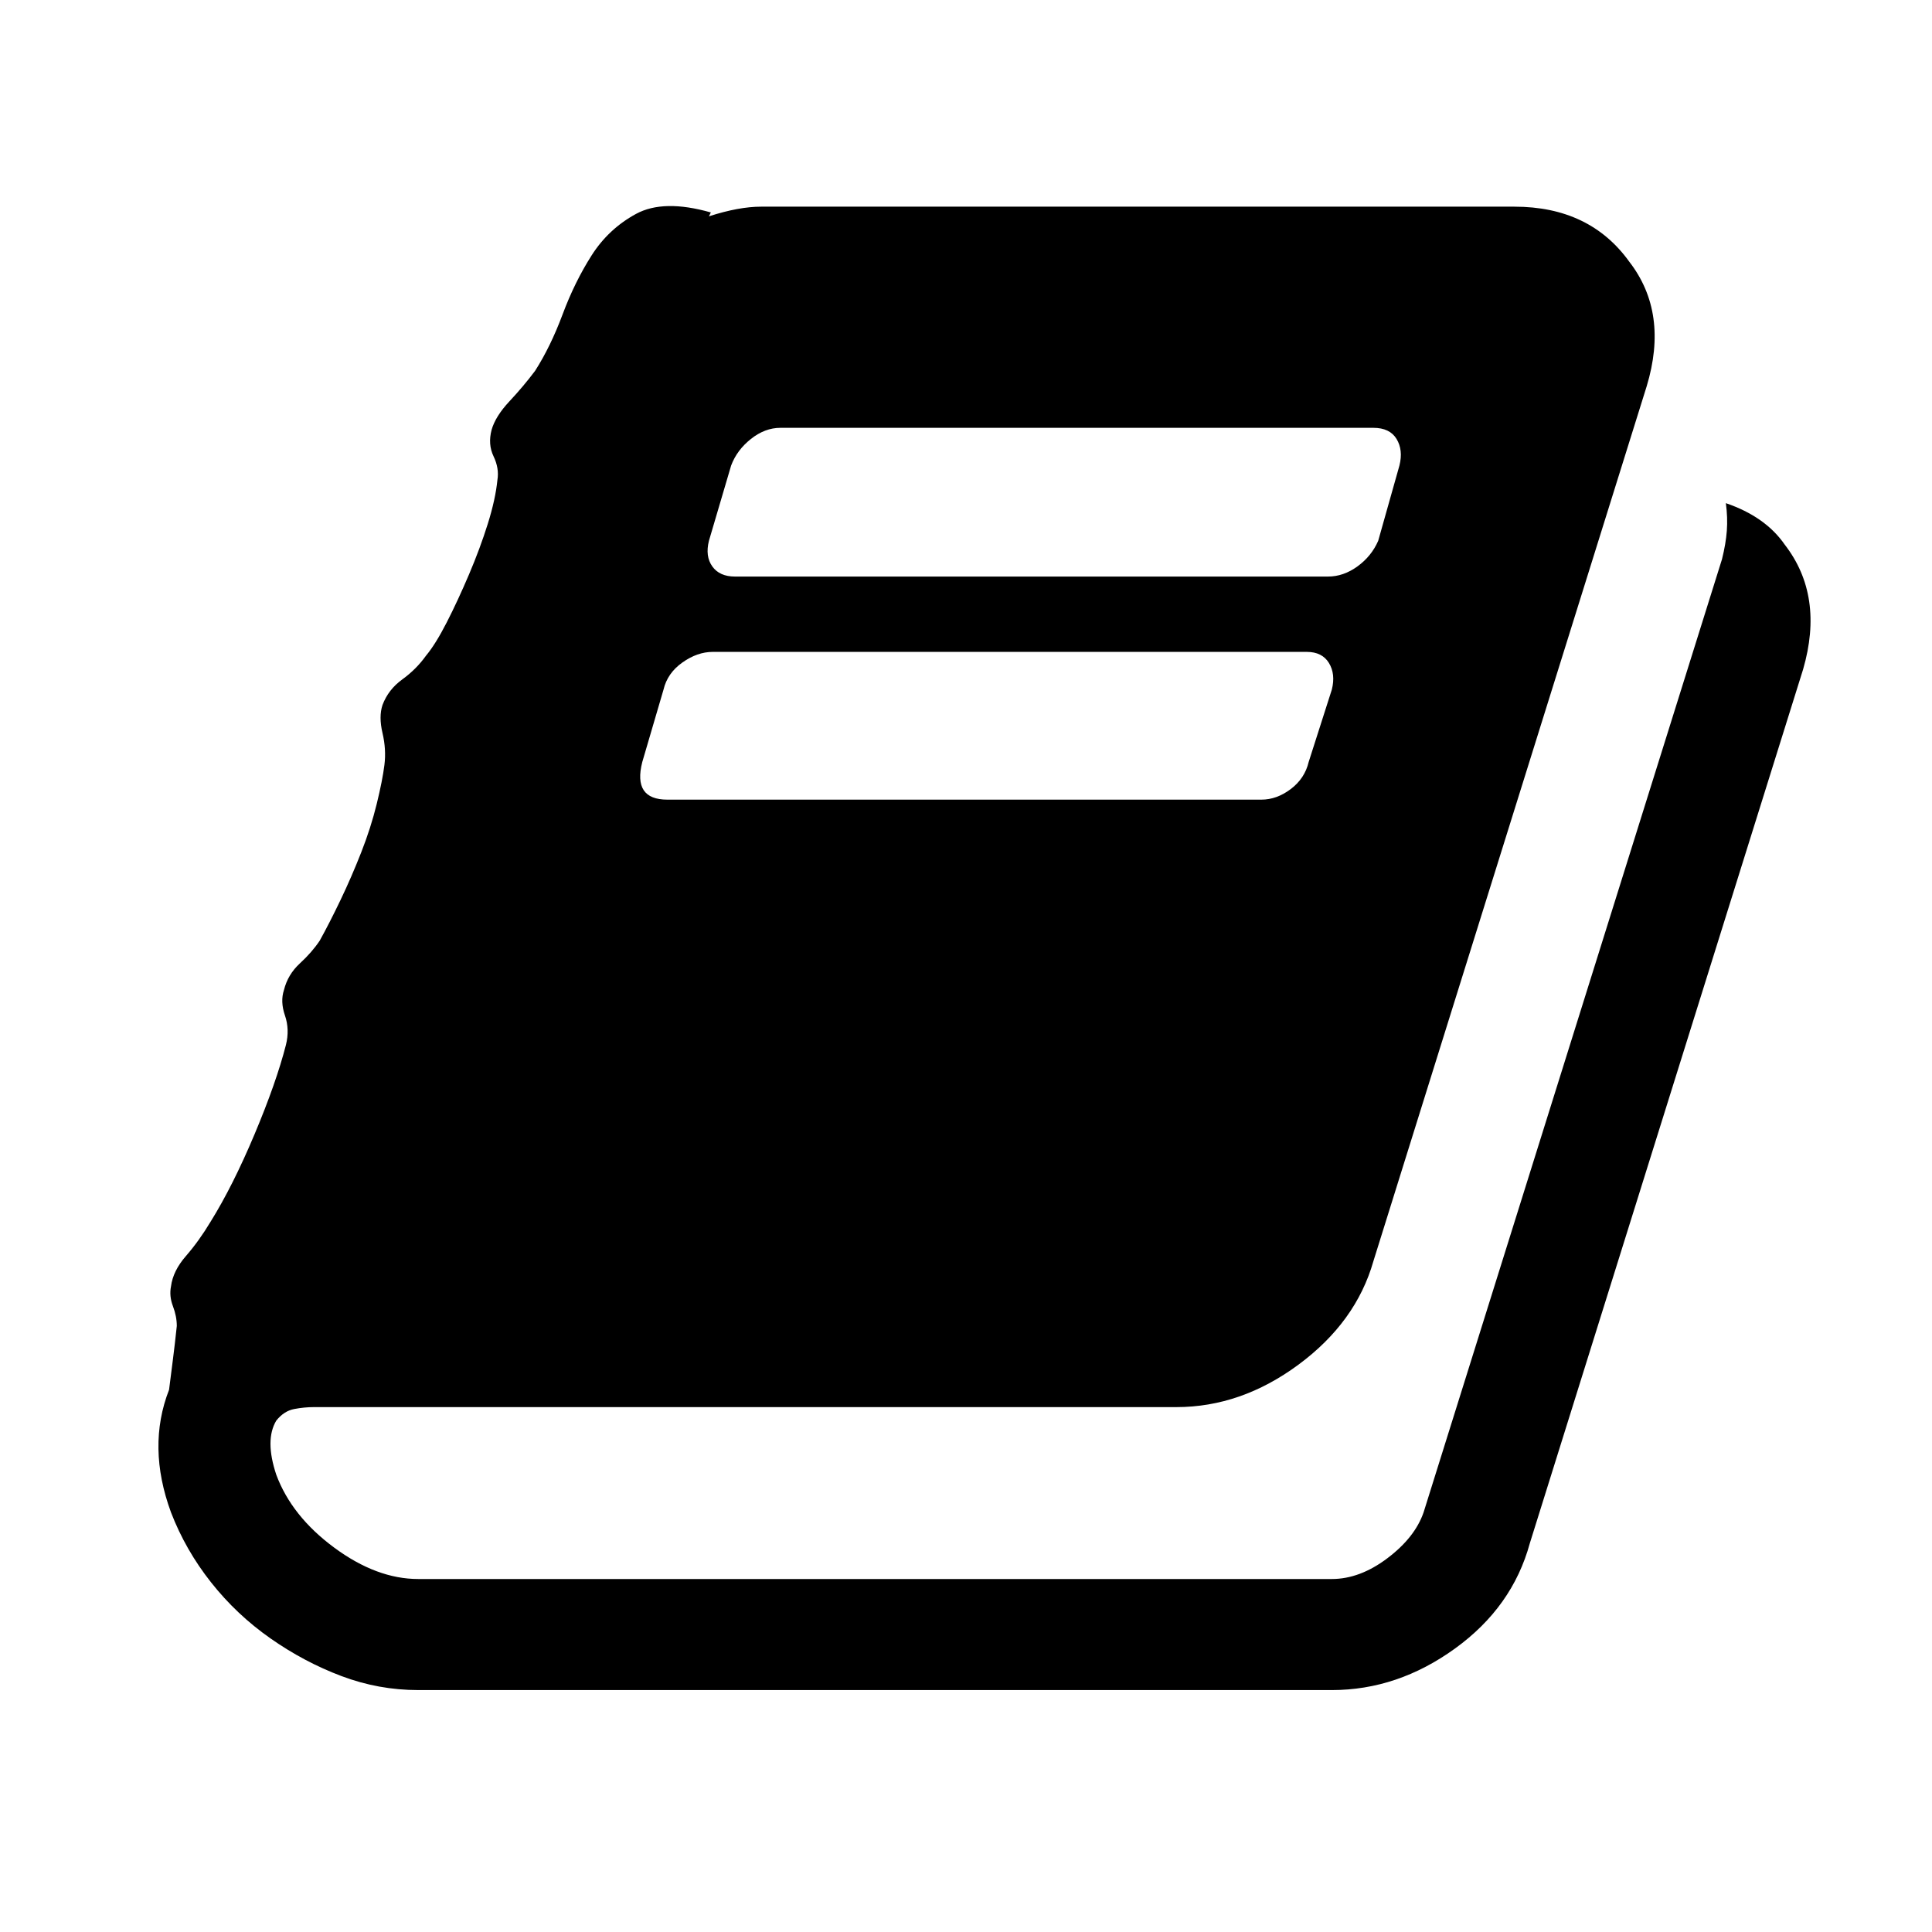 <?xml version="1.0" encoding="UTF-8" standalone="no"?>
<!-- Created with Inkscape (http://www.inkscape.org/) -->

<svg
   xmlns:p="http://www.evolus.vn/Namespace/Pencil"
   xmlns:dc="http://purl.org/dc/elements/1.1/"
   xmlns:cc="http://creativecommons.org/ns#"
   xmlns:rdf="http://www.w3.org/1999/02/22-rdf-syntax-ns#"
   xmlns:svg="http://www.w3.org/2000/svg"
   xmlns="http://www.w3.org/2000/svg"
   xmlns:xlink="http://www.w3.org/1999/xlink"
   xmlns:sodipodi="http://sodipodi.sourceforge.net/DTD/sodipodi-0.dtd"
   xmlns:inkscape="http://www.inkscape.org/namespaces/inkscape"
   width="32px"
   height="32px"
   id="svg2985"
   version="1.1"
   inkscape:version="0.48.5 r10040"
   sodipodi:docname="export.svg"
   inkscape:export-filename="E:\SVN\One\images\export.png"
   inkscape:export-xdpi="90"
   inkscape:export-ydpi="90">
  <defs
     id="defs2987" />
  <sodipodi:namedview
     id="base"
     pagecolor="#ffffff"
     bordercolor="#666666"
     borderopacity="1.0"
     inkscape:pageopacity="0.0"
     inkscape:pageshadow="2"
     inkscape:zoom="11.197802"
     inkscape:cx="16"
     inkscape:cy="16"
     inkscape:current-layer="layer1"
     showgrid="true"
     inkscape:grid-bbox="true"
     inkscape:document-units="px"
     inkscape:window-width="1366"
     inkscape:window-height="706"
     inkscape:window-x="-8"
     inkscape:window-y="-8"
     inkscape:window-maximized="1" />
  <g
     id="layer1"
     inkscape:label="Layer 1"
     inkscape:groupmode="layer">
    <g
       transform="scale(1.333,1.333)"
       id="17a509d5502b457ba31c050d4ac8aeb7"
       p:def="Evolus:FontAwesomeIcons:icon-book"
       p:type="Shape"
       style="fill:#000000"
       inkscape:export-filename="E:\SVN\One\images\progralLibrary.png"
       inkscape:export-xdpi="90"
       inkscape:export-ydpi="90">
      <defs
         id="defs3035">
        <path
           id="005648366e154ede983d431acc9f73c3"
           p:name="glyph"
           transform="matrix(0.016,0,0,-0.016,2.641,28)"
           d="m 10,311 q 2,16 4,31.5 2,15.5 4,34.5 0,10 -4,20.5 -4,10.5 -2,20.5 2,16 15.5,31.5 Q 41,465 53,485 76,522 98.5,575.5 121,629 131,668 q 4,16 -1,30.5 -5,14.5 -1,26.5 4,16 16.5,27.5 12.5,11.5 20.5,23.5 10,18 21.5,42 11.5,24 21.5,49.5 10,25.5 16,50 6,24.5 8,40.5 2,16 -2,33 -4,17 0,29 6,16 20.5,26.5 14.5,10.5 24.5,24.5 10,12 21.5,34.5 11.5,22.5 23,49.5 11.5,27 19.5,52.5 8,25.5 10,45.5 2,12 -4,24.5 -6,12.5 -2,27.5 4,14 18.5,29.5 14.5,15.5 26.5,31.5 16,25 28.5,58.5 12.5,33.5 30,61 17.5,27.5 46,43 28.5,15.5 77.5,1.5 l -2,-4 q 31,10 54,10 h 780 q 78,0 119,-57 41,-53 18,-129 L 1257,444 Q 1239,381 1179.5,337 1120,293 1053,293 H 160 q -10,0 -20.5,-2 -10.5,-2 -18.5,-12 -12,-20 0,-56 16,-43 60,-75.5 44,-32.5 87,-32.5 h 946 q 29,0 57.5,21.5 28.5,21.5 37.5,47.5 l 309,987 q 4,16 5,29.5 1,13.5 -1,28.5 41,-14 61,-43 41,-53 19,-129 L 1419,152 Q 1401,86 1341.5,43 1282,0 1214,0 H 268 Q 227,0 188.5,14.5 150,29 115,53.5 80,78 53.5,111.5 27,145 12,184 -13,252 10,311 z m 490,650 q -10,-39 26,-39 h 615 q 16,0 30.5,11 14.5,11 18.5,28 l 24,75 q 4,16 -3,27.5 -7,11.5 -23,11.5 H 573 q -16,0 -31.5,-11 -15.5,-11 -19.5,-28 z m 69,229 q -4,-16 3.5,-26.5 Q 580,1153 596,1153 h 614 q 16,0 30.5,10.5 14.5,10.5 21.5,26.5 l 22,78 q 4,16 -3,27.5 -7,11.5 -24,11.5 H 643 q -16,0 -30.5,-11.5 Q 598,1284 592,1268 z"
           inkscape:connector-curvature="0" />
      </defs>
      <g
         transform="scale(0.75,0.75)"
         id="6a159081c04d433486618b52ed9ce6b8"
         p:name="group"
         style="fill:#000000">
        <rect
           id="rect3039"
           y="0"
           x="0"
           width="32"
           height="32"
           style="fill:#000000;fill-opacity:0;stroke:none" />
        <g
           id="g3041"
           transform="translate(1,1)"
           style="fill:#000000">
          <use
             style="fill:#000000;fill-opacity:1;visibility:hidden;display:none"
             id="e21601c6cc6a4523a8b57eaec959dbb9"
             p:name="shadow"
             xlink:href="#005648366e154ede983d431acc9f73c3"
             x="0"
             y="0"
             width="1"
             height="1" />
        </g>
        <use
           style="fill:#000000;fill-opacity:1"
           id="fb4f2653413f4e0188b0067efede138f"
           p:name="icon"
           xlink:href="#005648366e154ede983d431acc9f73c3"
           x="0"
           y="0"
           width="1"
           height="1" />
      </g>
    </g>
  </g>
</svg>
